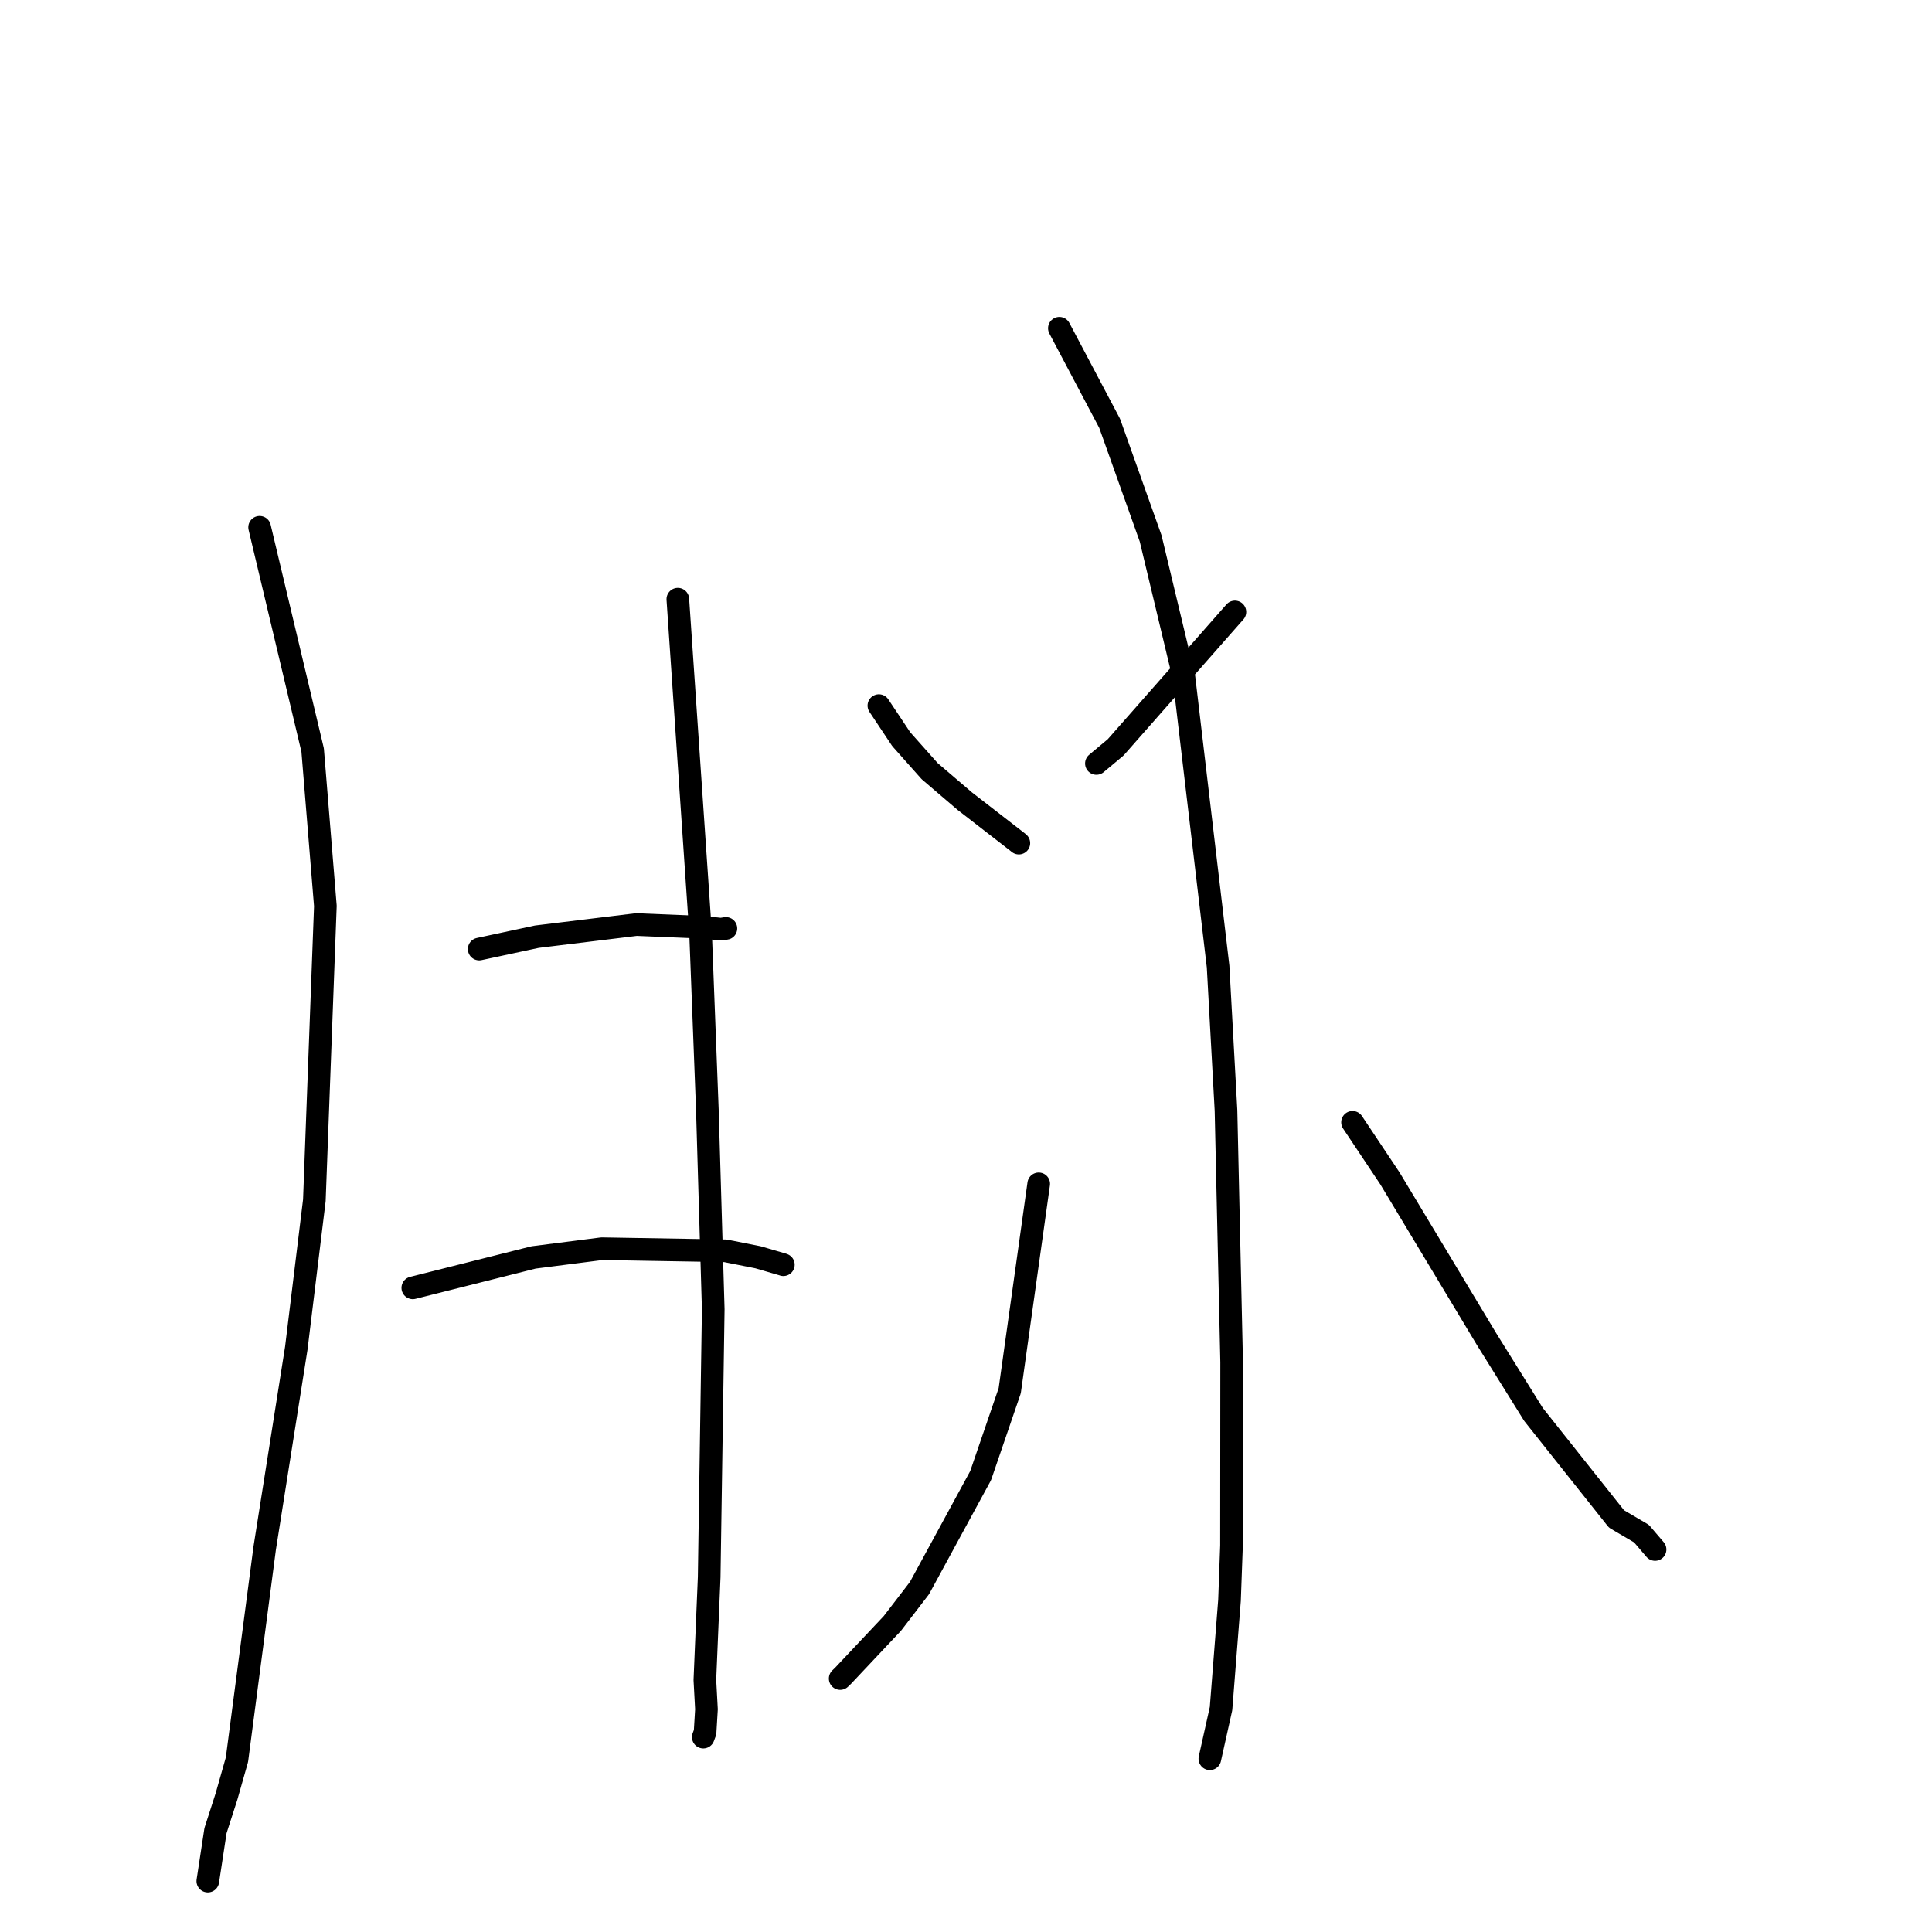 <?xml version="1.0" standalone="no"?>
    <svg width="256" height="256" xmlns="http://www.w3.org/2000/svg" version="1.1">
    <polyline stroke="black" stroke-width="3" stroke-linecap="round" fill="transparent" stroke-linejoin="round" points="34.401 69.869 41.427 99.384 43.114 120.049 41.654 159.049 39.261 178.638 35.072 205.148 31.397 233.167 30.008 238.057 28.555 242.566 27.63 248.649 27.537 249.257 " />
        <polyline stroke="black" stroke-width="3" stroke-linecap="round" fill="transparent" stroke-linejoin="round" points="63.497 125.755 71.132 124.118 84.325 122.509 93.131 122.871 95.531 123.124 96.171 123.024 96.182 123.023 96.186 123.022 " />
        <polyline stroke="black" stroke-width="3" stroke-linecap="round" fill="transparent" stroke-linejoin="round" points="54.699 170.648 70.695 166.618 79.749 165.46 96.112 165.738 100.441 166.596 103.752 167.561 103.799 167.582 " />
        <polyline stroke="black" stroke-width="3" stroke-linecap="round" fill="transparent" stroke-linejoin="round" points="89.817 79.396 92.833 123.706 93.728 147.032 94.509 173.486 93.971 208.97 93.399 222.603 93.61 226.493 93.427 229.538 93.211 230.119 93.19 230.177 " />
        <polyline stroke="black" stroke-width="3" stroke-linecap="round" fill="transparent" stroke-linejoin="round" points="116.457 93.497 119.419 97.946 123.179 102.175 127.846 106.163 134.779 111.536 135.003 111.718 " />
        <polyline stroke="black" stroke-width="3" stroke-linecap="round" fill="transparent" stroke-linejoin="round" points="163.632 81.085 147.828 99.032 145.281 101.162 " />
        <polyline stroke="black" stroke-width="3" stroke-linecap="round" fill="transparent" stroke-linejoin="round" points="135.927 115.365 " />
        <polyline stroke="black" stroke-width="3" stroke-linecap="round" fill="transparent" stroke-linejoin="round" points="140.373 43.495 147.033 56.094 152.467 71.347 156.879 89.762 161.405 128.077 162.451 147.131 163.2 180.503 163.181 204.787 162.917 212.048 161.794 226.395 160.447 232.439 160.313 233.044 " />
        <polyline stroke="black" stroke-width="3" stroke-linecap="round" fill="transparent" stroke-linejoin="round" points="137.634 156.866 133.793 184.277 129.937 195.528 121.839 210.423 118.243 215.111 111.688 222.073 111.329 222.416 " />
        <polyline stroke="black" stroke-width="3" stroke-linecap="round" fill="transparent" stroke-linejoin="round" points="179.219 148.713 184.184 156.158 196.987 177.454 203.196 187.424 214.195 201.269 217.506 203.214 219.14 205.124 219.303 205.315 " />
        </svg>